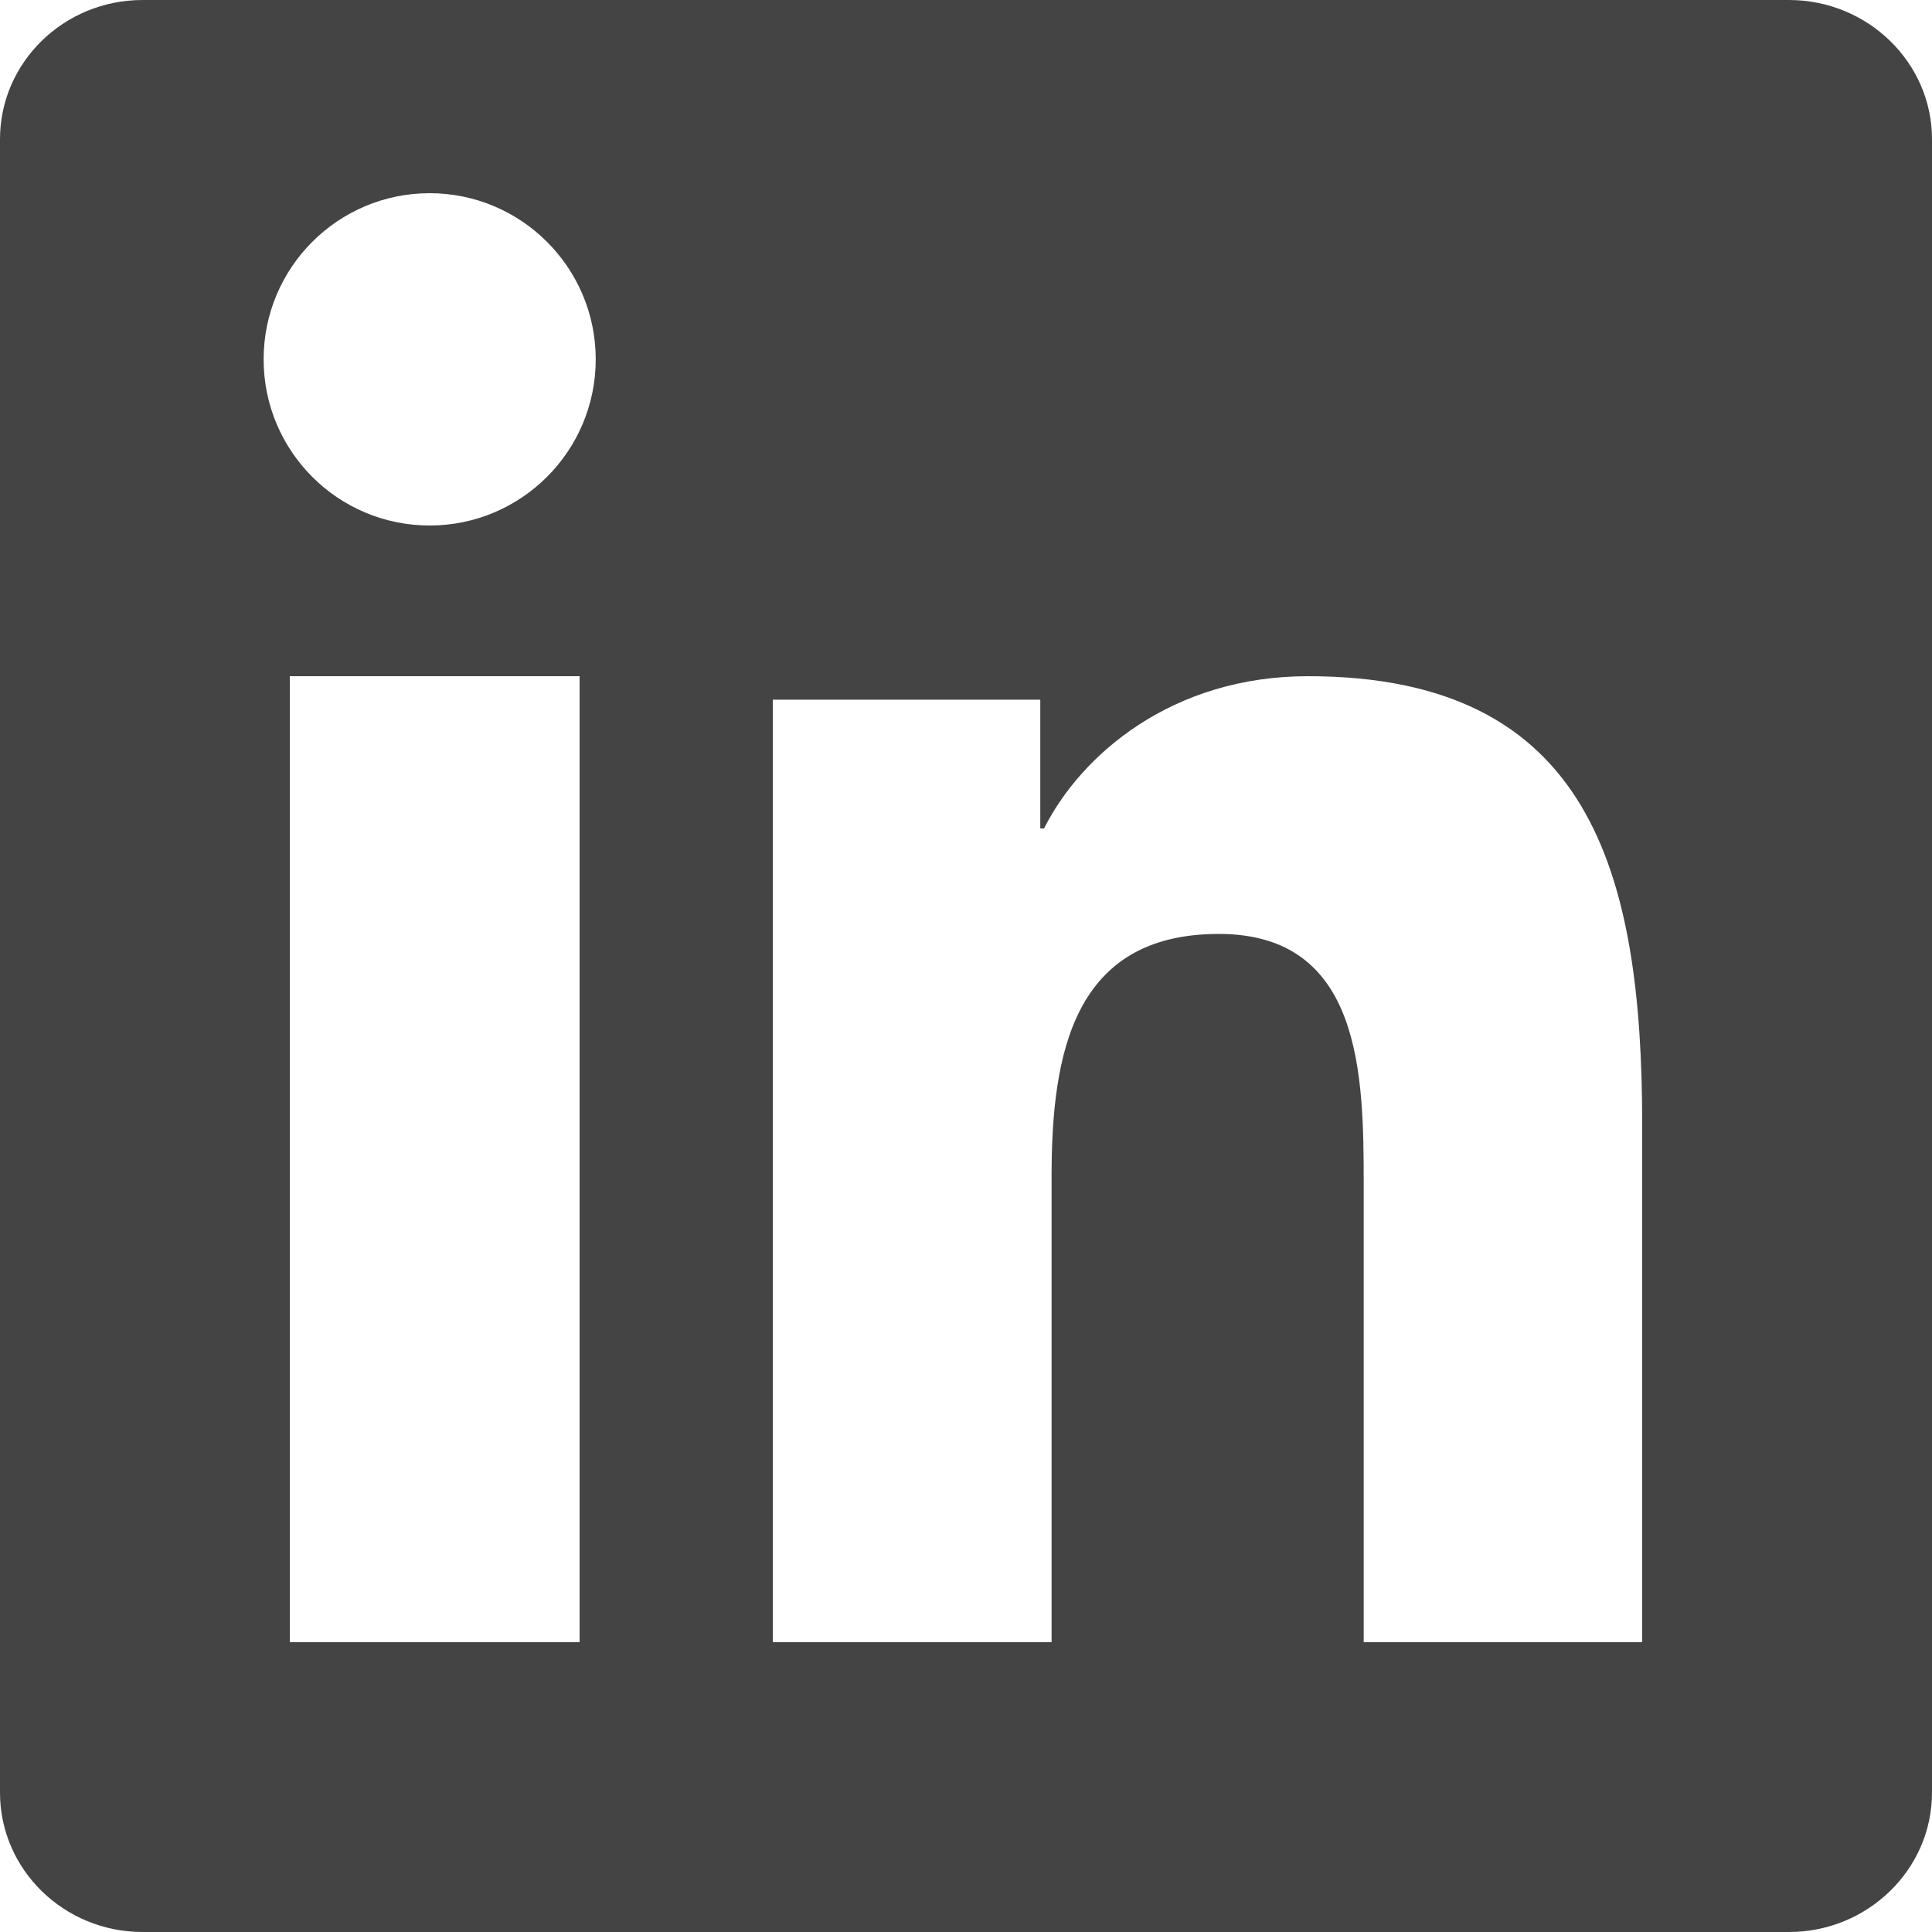 <svg xmlns="http://www.w3.org/2000/svg" width="20" height="20" viewBox="0 0 20 20">
  <path fill="#444444" fill-rule="evenodd" d="M18.519,0 C19.334,0 20,0.646 20,1.441 L20,18.557 C20,19.353 19.334,20 18.519,20 L1.476,20 C0.661,20 0,19.353 0,18.557 L0,1.441 C0,0.646 0.661,0 1.476,0 L18.519,0 Z M3,7 L3,17 L6,17 L6,7 L3,7 Z M17,17 L17,11.648 C17,9.02 16.461,7 13.54,7 C12.136,7 11.194,7.809 10.808,8.576 L10.769,8.576 L10.769,7.243 L8,7.243 L8,17 L10.886,17 L10.886,12.174 C10.886,10.9 11.115,9.668 12.617,9.668 C14.096,9.668 14.117,11.124 14.117,12.255 L14.117,17 L17,17 Z M4.448,5.44 C5.396,5.44 6.167,4.669 6.167,3.72 C6.167,2.771 5.396,2 4.448,2 C3.497,2 2.729,2.771 2.729,3.72 C2.729,4.669 3.497,5.44 4.448,5.44 Z"/>
</svg>
